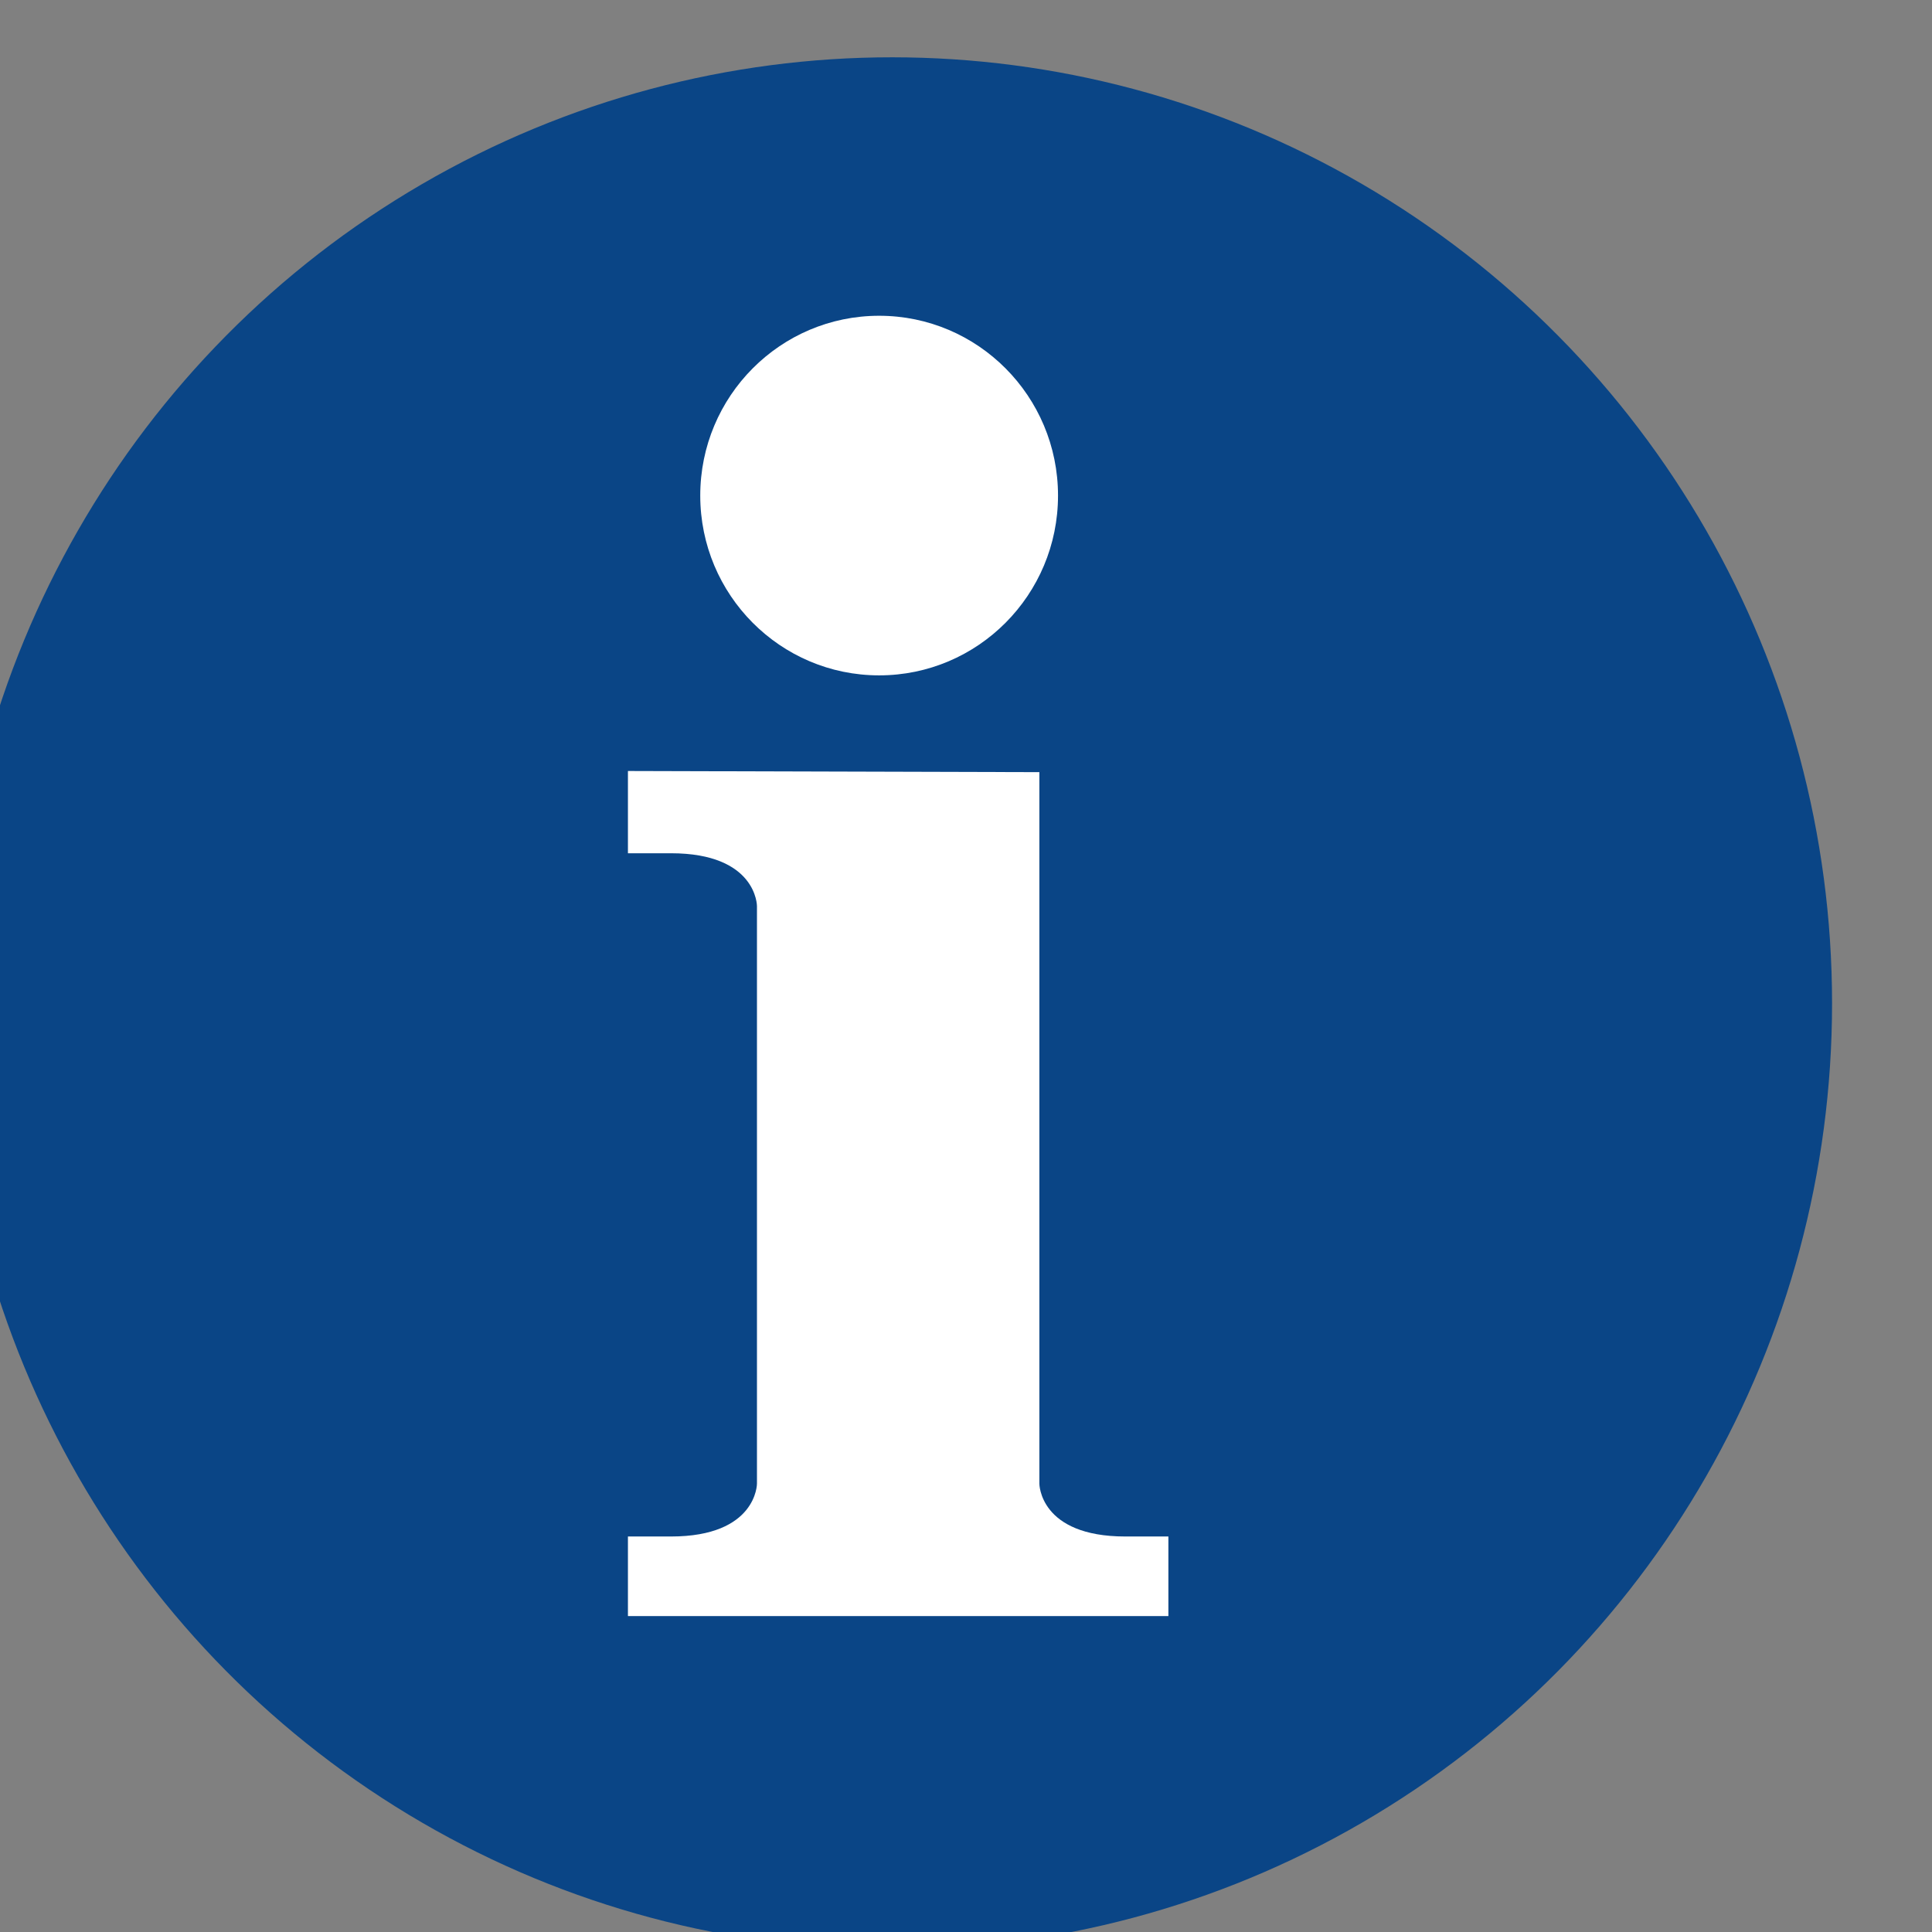 <?xml version="1.0" encoding="UTF-8" standalone="no"?>
<svg
   xmlns:dc="http://purl.org/dc/elements/1.1/"
   xmlns:cc="http://creativecommons.org/ns#"
   xmlns:rdf="http://www.w3.org/1999/02/22-rdf-syntax-ns#"
   xmlns:svg="http://www.w3.org/2000/svg"
   xmlns="http://www.w3.org/2000/svg"
   xmlns:sodipodi="http://sodipodi.sourceforge.net/DTD/sodipodi-0.dtd"
   xmlns:inkscape="http://www.inkscape.org/namespaces/inkscape"
   height="16"
   id="svg4658"
   version="1.1"
   viewBox="0 0 16 16"
   width="16"
   inkscape:version="0.91 r13725"
   sodipodi:docname="notification_info_small.svg">
  <rect x="0" y="0" width="16" height="16" fill="#808080" stroke="none"/>
  <title
     id="title4141">Info</title>
  <sodipodi:namedview
     pagecolor="#ffffff"
     bordercolor="#666666"
     borderopacity="1"
     objecttolerance="10"
     gridtolerance="10"
     guidetolerance="10"
     inkscape:pageopacity="0"
     inkscape:pageshadow="2"
     inkscape:window-width="1920"
     inkscape:window-height="1057"
     id="namedview11"
     showgrid="false"
     inkscape:zoom="20.094487"
     inkscape:cx="5.7199961"
     inkscape:cy="15.398682"
     inkscape:window-x="-8"
     inkscape:window-y="1072"
     inkscape:window-maximized="1"
     inkscape:current-layer="g4143"
     units="px" />
  <defs
     id="defs4660" />
  <g
     id="layer2"
     transform="matrix(0.155,0,0,0.156,-223.481,-133.044)">
    <g
       id="g4143"
       transform="matrix(0.28,0,0,0.28,1035.914,688.617)">
      <g
         id="g4167"
         transform="matrix(0.528,0,0,0.528,679.601,451.083)">
        <circle
           transform="translate(0,1073.622)"
           cx="1780.806"
           cy="-456.806"
           id="circle5045"
           r="339.708"
           style="display:inline;opacity:1;fill:#0a4586;fill-opacity:1;stroke:none;stroke-width:20;stroke-miterlimit:4;stroke-dasharray:none;stroke-opacity:0.634" />
        <g
           id="g6"
           style="fill:#ffffff"
           transform="matrix(13.755,0,0,13.737,1446.005,275.134)">
          <circle
             id="circle8"
             r="4.7"
             cy="11.6"
             cx="24" />
          <path
             id="path10"
             d="m 17.4,18.8 0,2.15 1.13,0 c 2.26,0 2.26,1.38 2.26,1.38 l 0,15.1 c 0,0 0,1.38 -2.26,1.38 l -1.13,0 0,2.08 14.2,0 0,-2.08 -1.13,0 c -2.26,0 -2.26,-1.38 -2.26,-1.38 l 0,-18.6"
             inkscape:connector-curvature="0" />
        </g>
      </g>
    </g>
  </g>
</svg>
